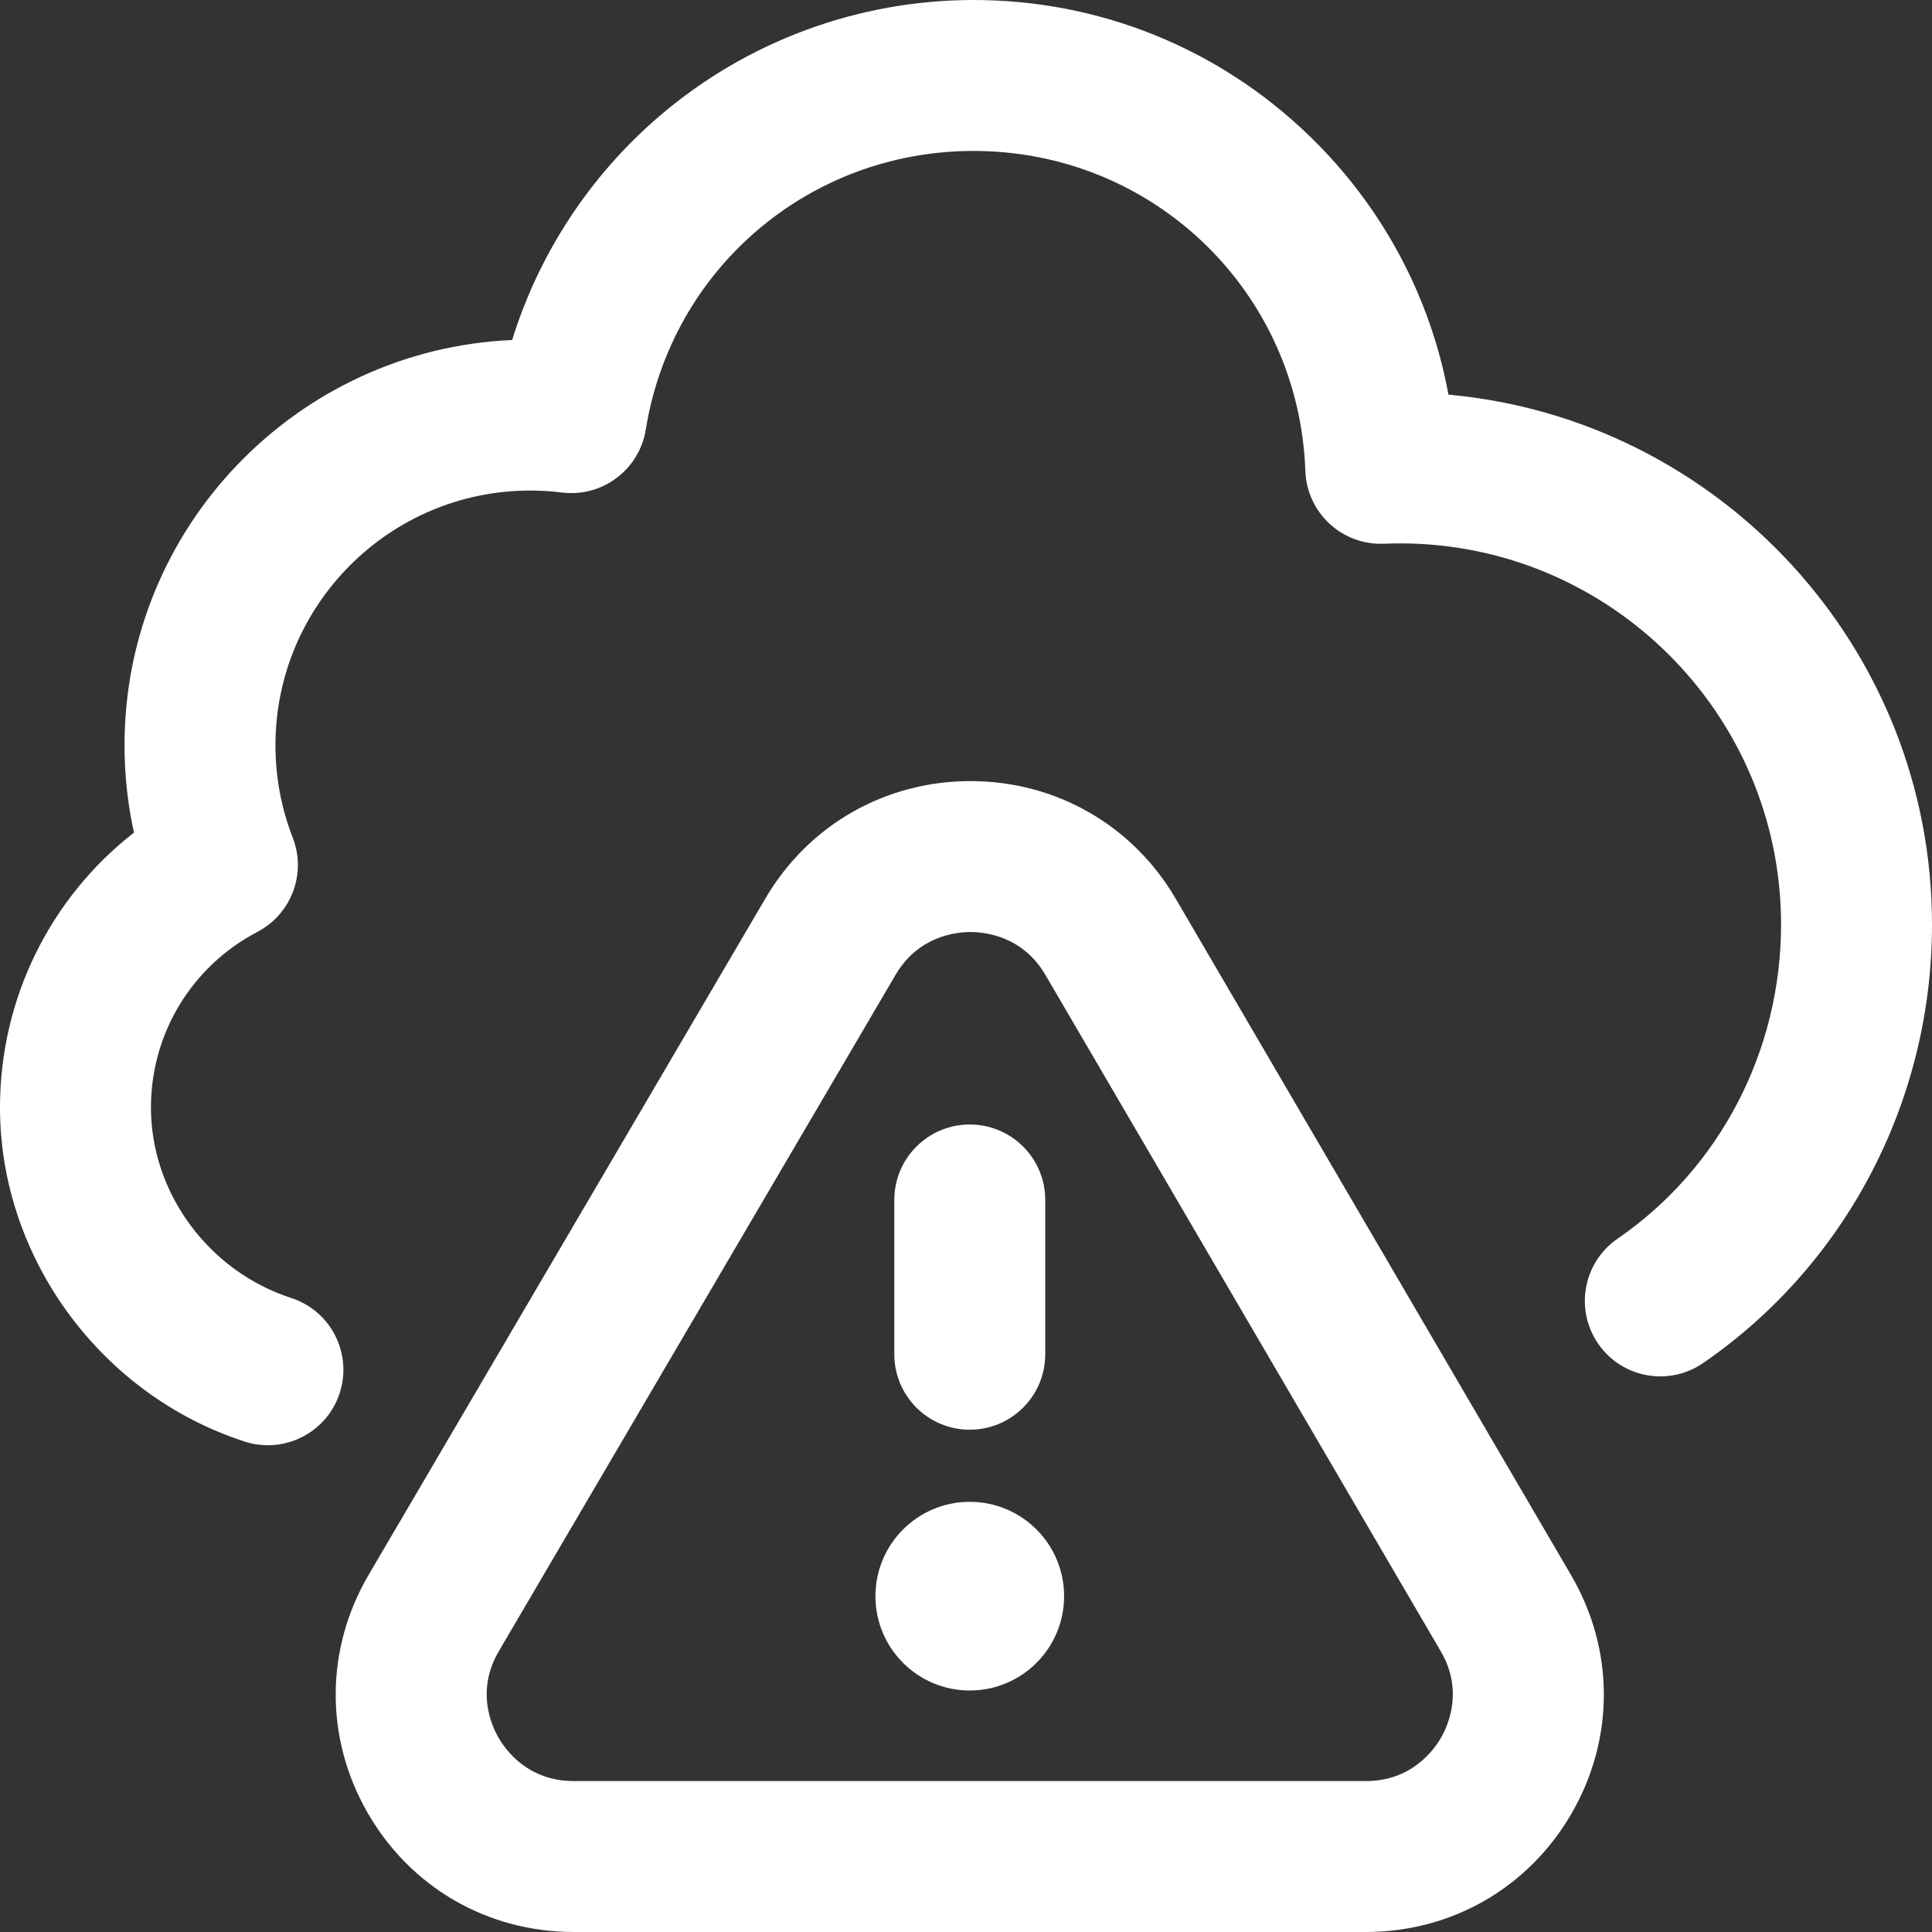<svg id="Layer_1" enable-background="new 0 0 512 512" height="512" viewBox="0 0 512 512" width="512" xmlns="http://www.w3.org/2000/svg"><rect x="0" y="0" width="512" height="512" fill="#333333" stroke="none"/><path style="fill:#ffffff;" d="m361.947 512h-209.893c-22.881 0-43.323-11.84-54.681-31.671-11.33-19.78-11.208-43.328.327-62.991l105.133-179.231c11.426-19.481 31.743-31.107 54.351-31.107h.052c22.629.018 42.949 11.678 54.354 31.19l104.76 179.231c11.493 19.663 11.588 43.195.253 62.95-11.363 19.806-31.795 31.629-54.656 31.629zm-104.759-265c-3.982 0-13.85 1.109-19.854 11.345l-105.133 179.231c-6.037 10.292-2.094 19.424-.119 22.873 1.989 3.473 7.918 11.551 19.972 11.551h209.893c12.043 0 17.972-8.067 19.962-11.535 1.976-3.444 5.923-12.566-.092-22.857l-104.761-179.232c-5.996-10.259-15.88-11.373-19.852-11.376-.005 0-.011 0-.016 0zm-167.162 122.163c3.404-10.508-2.354-21.785-12.863-25.189-21.881-7.089-37.163-27.844-37.163-50.474 0-19.599 10.811-37.433 28.212-46.54 9.028-4.725 13.061-15.482 9.363-24.978-3.036-7.794-4.575-16.032-4.575-24.482 0-37.22 30.28-67.5 67.5-67.5 2.8 0 5.636.176 8.43.521 10.677 1.328 20.492-6.039 22.205-16.663 6.902-42.796 43.434-73.858 86.865-73.858 47.626 0 86.252 37.258 87.936 84.821.188 5.323 2.492 10.352 6.4 13.97 3.909 3.618 9.092 5.52 14.421 5.306 1.562-.065 2.95-.097 4.243-.097 55.691 0 101 45.309 101 101 0 33.479-16.2 64.611-43.336 83.279-9.1 6.261-11.402 18.713-5.141 27.813s18.713 11.403 27.813 5.142c37.986-26.133 60.664-69.586 60.664-116.234 0-73.415-56.396-133.905-128.143-140.419-4.795-26.009-17.536-49.88-36.878-68.591-23.991-23.209-55.591-35.99-88.979-35.99-30.597 0-60.211 10.971-83.388 30.891-18.359 15.78-31.804 36.378-38.889 59.214-57.07 2.505-102.723 49.718-102.723 107.395 0 7.847.838 15.585 2.5 23.144-22.223 17.346-35.5 44.013-35.5 72.856 0 39.757 26.662 76.16 64.836 88.526 2.048.664 4.125.979 6.168.979 8.437 0 16.282-5.382 19.022-13.842zm166.974 28.837c13.807 0 25 11.193 25 25s-11.193 25-25 25-25-11.193-25-25 11.193-25 25-25zm20-39.111v-40.889c0-11.046-8.954-20-20-20s-20 8.954-20 20v40.889c0 11.046 8.954 20 20 20s20-8.954 20-20z"/></svg>